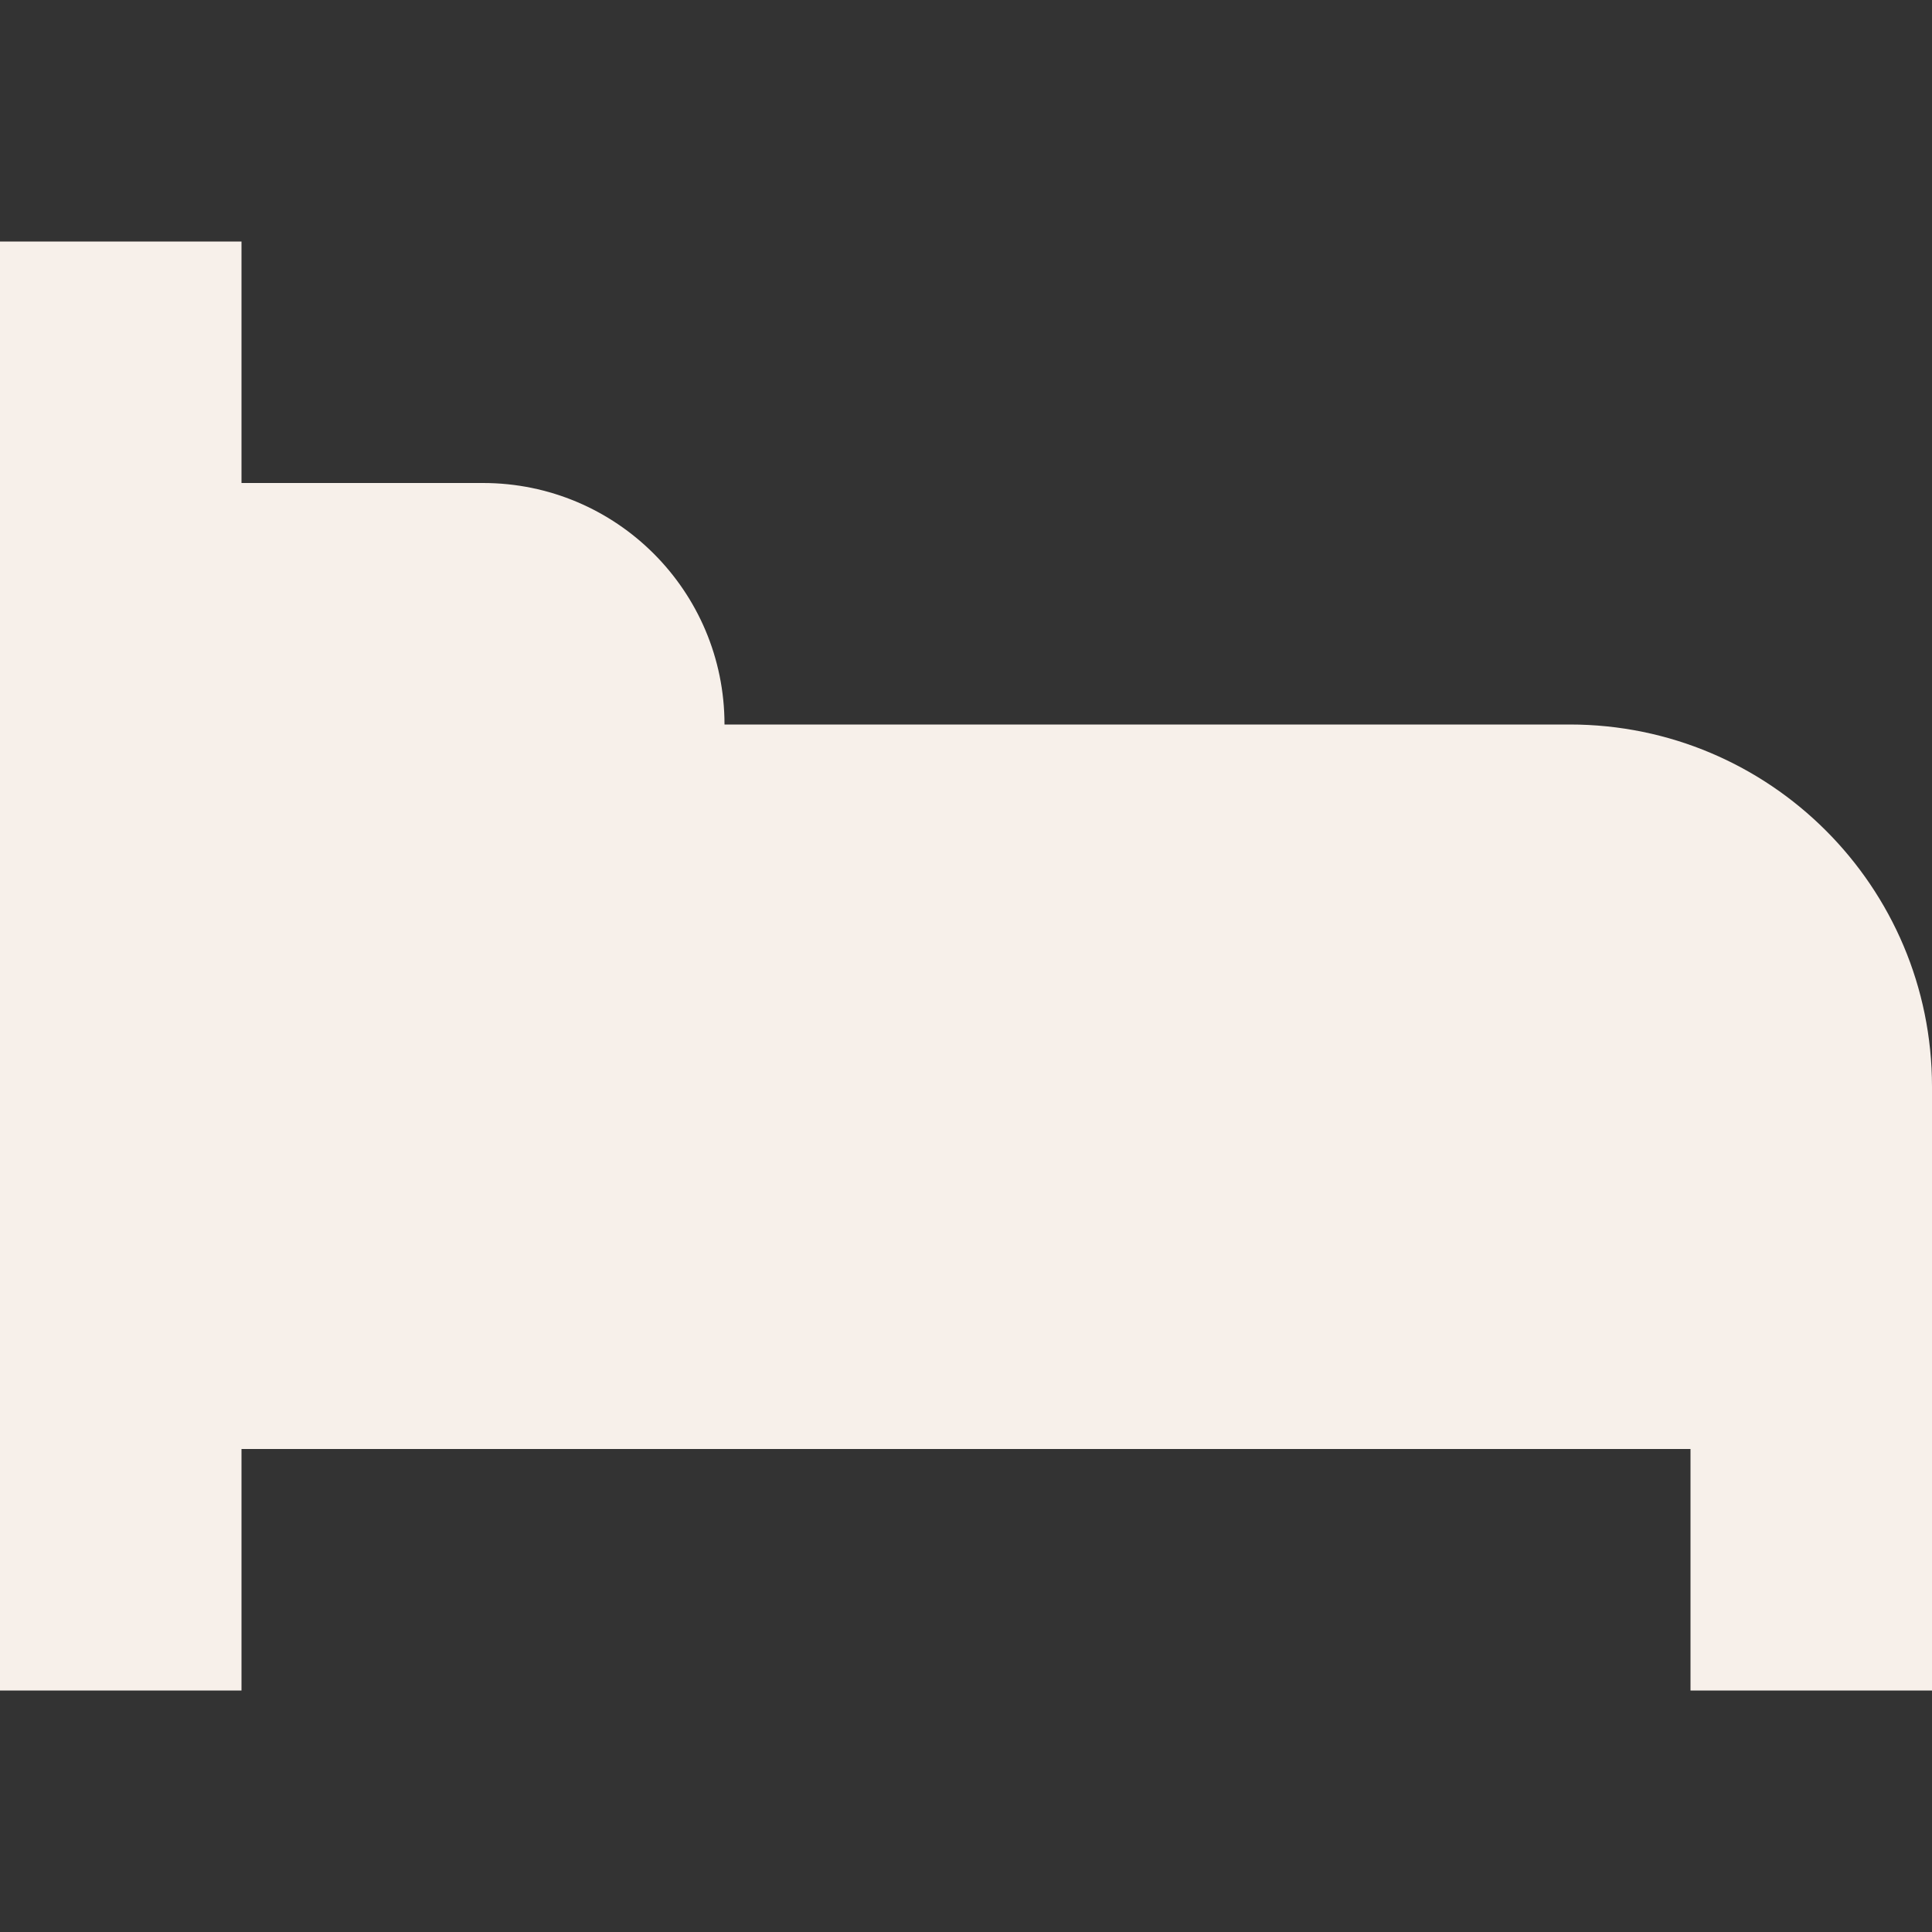 <svg width="16" height="16" viewBox="0 0 16 16" fill="none" xmlns="http://www.w3.org/2000/svg">
<rect x="0" y="0" width="16" height="16" fill="#333333" stroke="none"/>
<g id="Chunk/Hotel">
<path id="Icon" d="M2 2H0V14H2V12H14V14H16V9C16 7.343 14.657 6 13 6H6C6 4.895 5.105 4 4 4H2V2Z" fill="#F7F0EA"/>
</g>
</svg>
